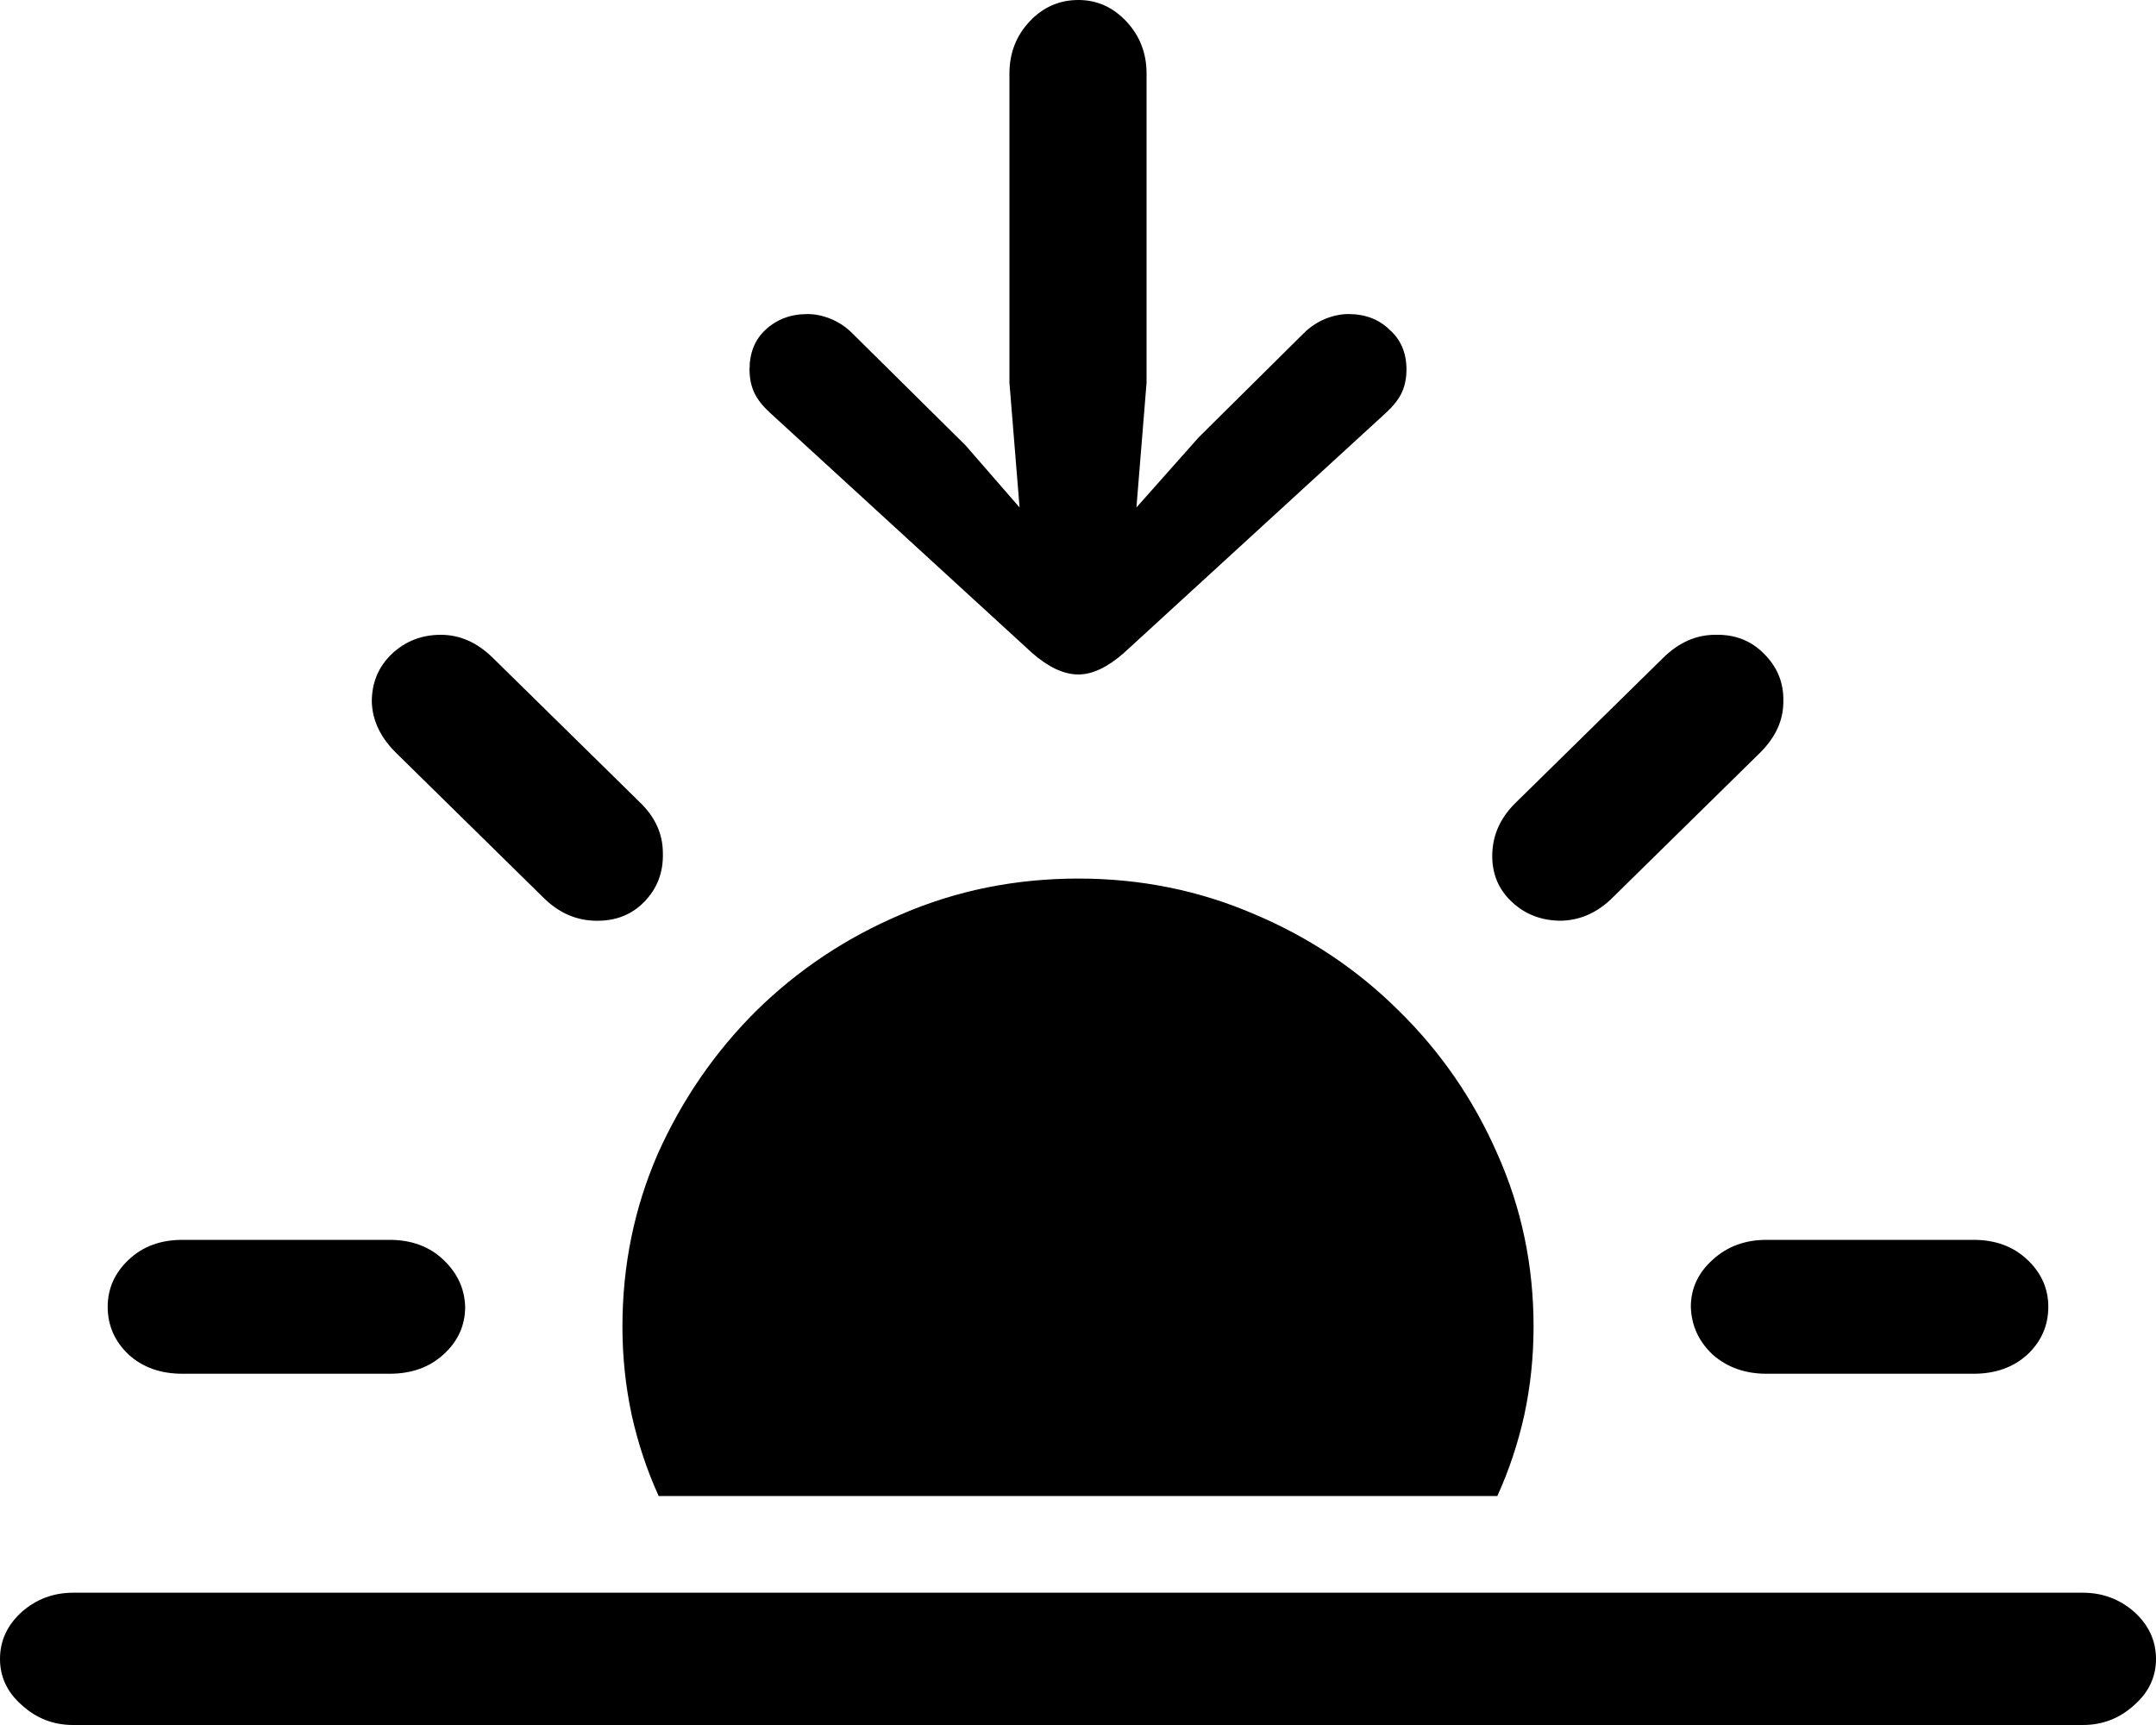 <svg
	color="rgb(0, 0, 0)"
	viewBox="0 0 20 16"
	fill="none"
	xmlns="http://www.w3.org/2000/svg"
>
	<path
		d="M14.226 12.305C14.226 11.737 14.114 11.203 13.89 10.702C13.671 10.202 13.367 9.759 12.977 9.376C12.592 8.993 12.145 8.694 11.635 8.479C11.125 8.259 10.581 8.149 10.004 8.149C9.421 8.149 8.875 8.259 8.365 8.479C7.855 8.694 7.405 8.993 7.015 9.376C6.63 9.759 6.326 10.202 6.102 10.702C5.884 11.203 5.774 11.737 5.774 12.305C5.774 12.586 5.803 12.859 5.86 13.125C5.918 13.386 6.001 13.636 6.11 13.876H13.89C13.999 13.636 14.082 13.386 14.14 13.125C14.197 12.859 14.226 12.586 14.226 12.305ZM1.693 12.742H3.613C3.816 12.742 3.982 12.683 4.112 12.565C4.248 12.443 4.315 12.294 4.315 12.121C4.31 11.952 4.242 11.806 4.112 11.684C3.982 11.561 3.816 11.5 3.613 11.5H1.693C1.49 11.5 1.324 11.561 1.194 11.684C1.064 11.806 0.999 11.952 0.999 12.121C0.999 12.294 1.064 12.443 1.194 12.565C1.324 12.683 1.49 12.742 1.693 12.742ZM5.033 8.318C5.174 8.461 5.335 8.535 5.517 8.54C5.704 8.546 5.858 8.487 5.977 8.364C6.097 8.241 6.154 8.091 6.149 7.912C6.149 7.733 6.076 7.575 5.931 7.437L4.573 6.103C4.427 5.959 4.266 5.888 4.089 5.888C3.912 5.888 3.761 5.947 3.636 6.064C3.512 6.182 3.449 6.33 3.449 6.509C3.454 6.683 3.53 6.841 3.675 6.984L5.033 8.318ZM14.023 8.364C14.148 8.482 14.301 8.54 14.483 8.54C14.665 8.535 14.826 8.461 14.967 8.318L16.325 6.984C16.47 6.841 16.543 6.683 16.543 6.509C16.548 6.335 16.488 6.187 16.364 6.064C16.244 5.942 16.093 5.883 15.911 5.888C15.734 5.888 15.573 5.959 15.427 6.103L14.069 7.437C13.924 7.575 13.848 7.736 13.843 7.92C13.838 8.098 13.898 8.247 14.023 8.364ZM16.387 12.742H18.307C18.51 12.742 18.676 12.683 18.806 12.565C18.936 12.443 19.001 12.294 19.001 12.121C19.001 11.952 18.936 11.806 18.806 11.684C18.676 11.561 18.51 11.5 18.307 11.5H16.387C16.189 11.5 16.023 11.561 15.888 11.684C15.752 11.806 15.685 11.952 15.685 12.121C15.69 12.294 15.758 12.443 15.888 12.565C16.023 12.683 16.189 12.742 16.387 12.742ZM0.679 16H19.321C19.503 16 19.662 15.939 19.797 15.816C19.932 15.698 20 15.555 20 15.387C20 15.218 19.932 15.072 19.797 14.95C19.662 14.832 19.503 14.773 19.321 14.773H0.679C0.497 14.773 0.338 14.832 0.203 14.95C0.068 15.072 0 15.218 0 15.387C0 15.555 0.068 15.698 0.203 15.816C0.338 15.939 0.497 16 0.679 16ZM10.004 0C9.827 0 9.676 0.066 9.551 0.199C9.426 0.332 9.364 0.493 9.364 0.682V3.55L9.458 4.707L8.958 4.132L7.905 3.09C7.848 3.033 7.783 2.99 7.71 2.959C7.637 2.929 7.564 2.913 7.491 2.913C7.335 2.913 7.205 2.962 7.101 3.059C7.002 3.151 6.953 3.274 6.953 3.427C6.953 3.509 6.968 3.583 7 3.649C7.031 3.711 7.078 3.769 7.14 3.826L9.575 6.057C9.726 6.189 9.869 6.256 10.004 6.256C10.134 6.256 10.274 6.189 10.425 6.057L12.86 3.826C12.922 3.769 12.969 3.711 13 3.649C13.032 3.583 13.047 3.509 13.047 3.427C13.047 3.274 12.995 3.151 12.891 3.059C12.792 2.962 12.665 2.913 12.509 2.913C12.436 2.913 12.363 2.929 12.29 2.959C12.217 2.99 12.152 3.033 12.095 3.09L11.12 4.056L10.542 4.707L10.636 3.55V0.682C10.636 0.493 10.573 0.332 10.449 0.199C10.324 0.066 10.176 0 10.004 0Z"
		fill="currentColor"
	/>
</svg>
